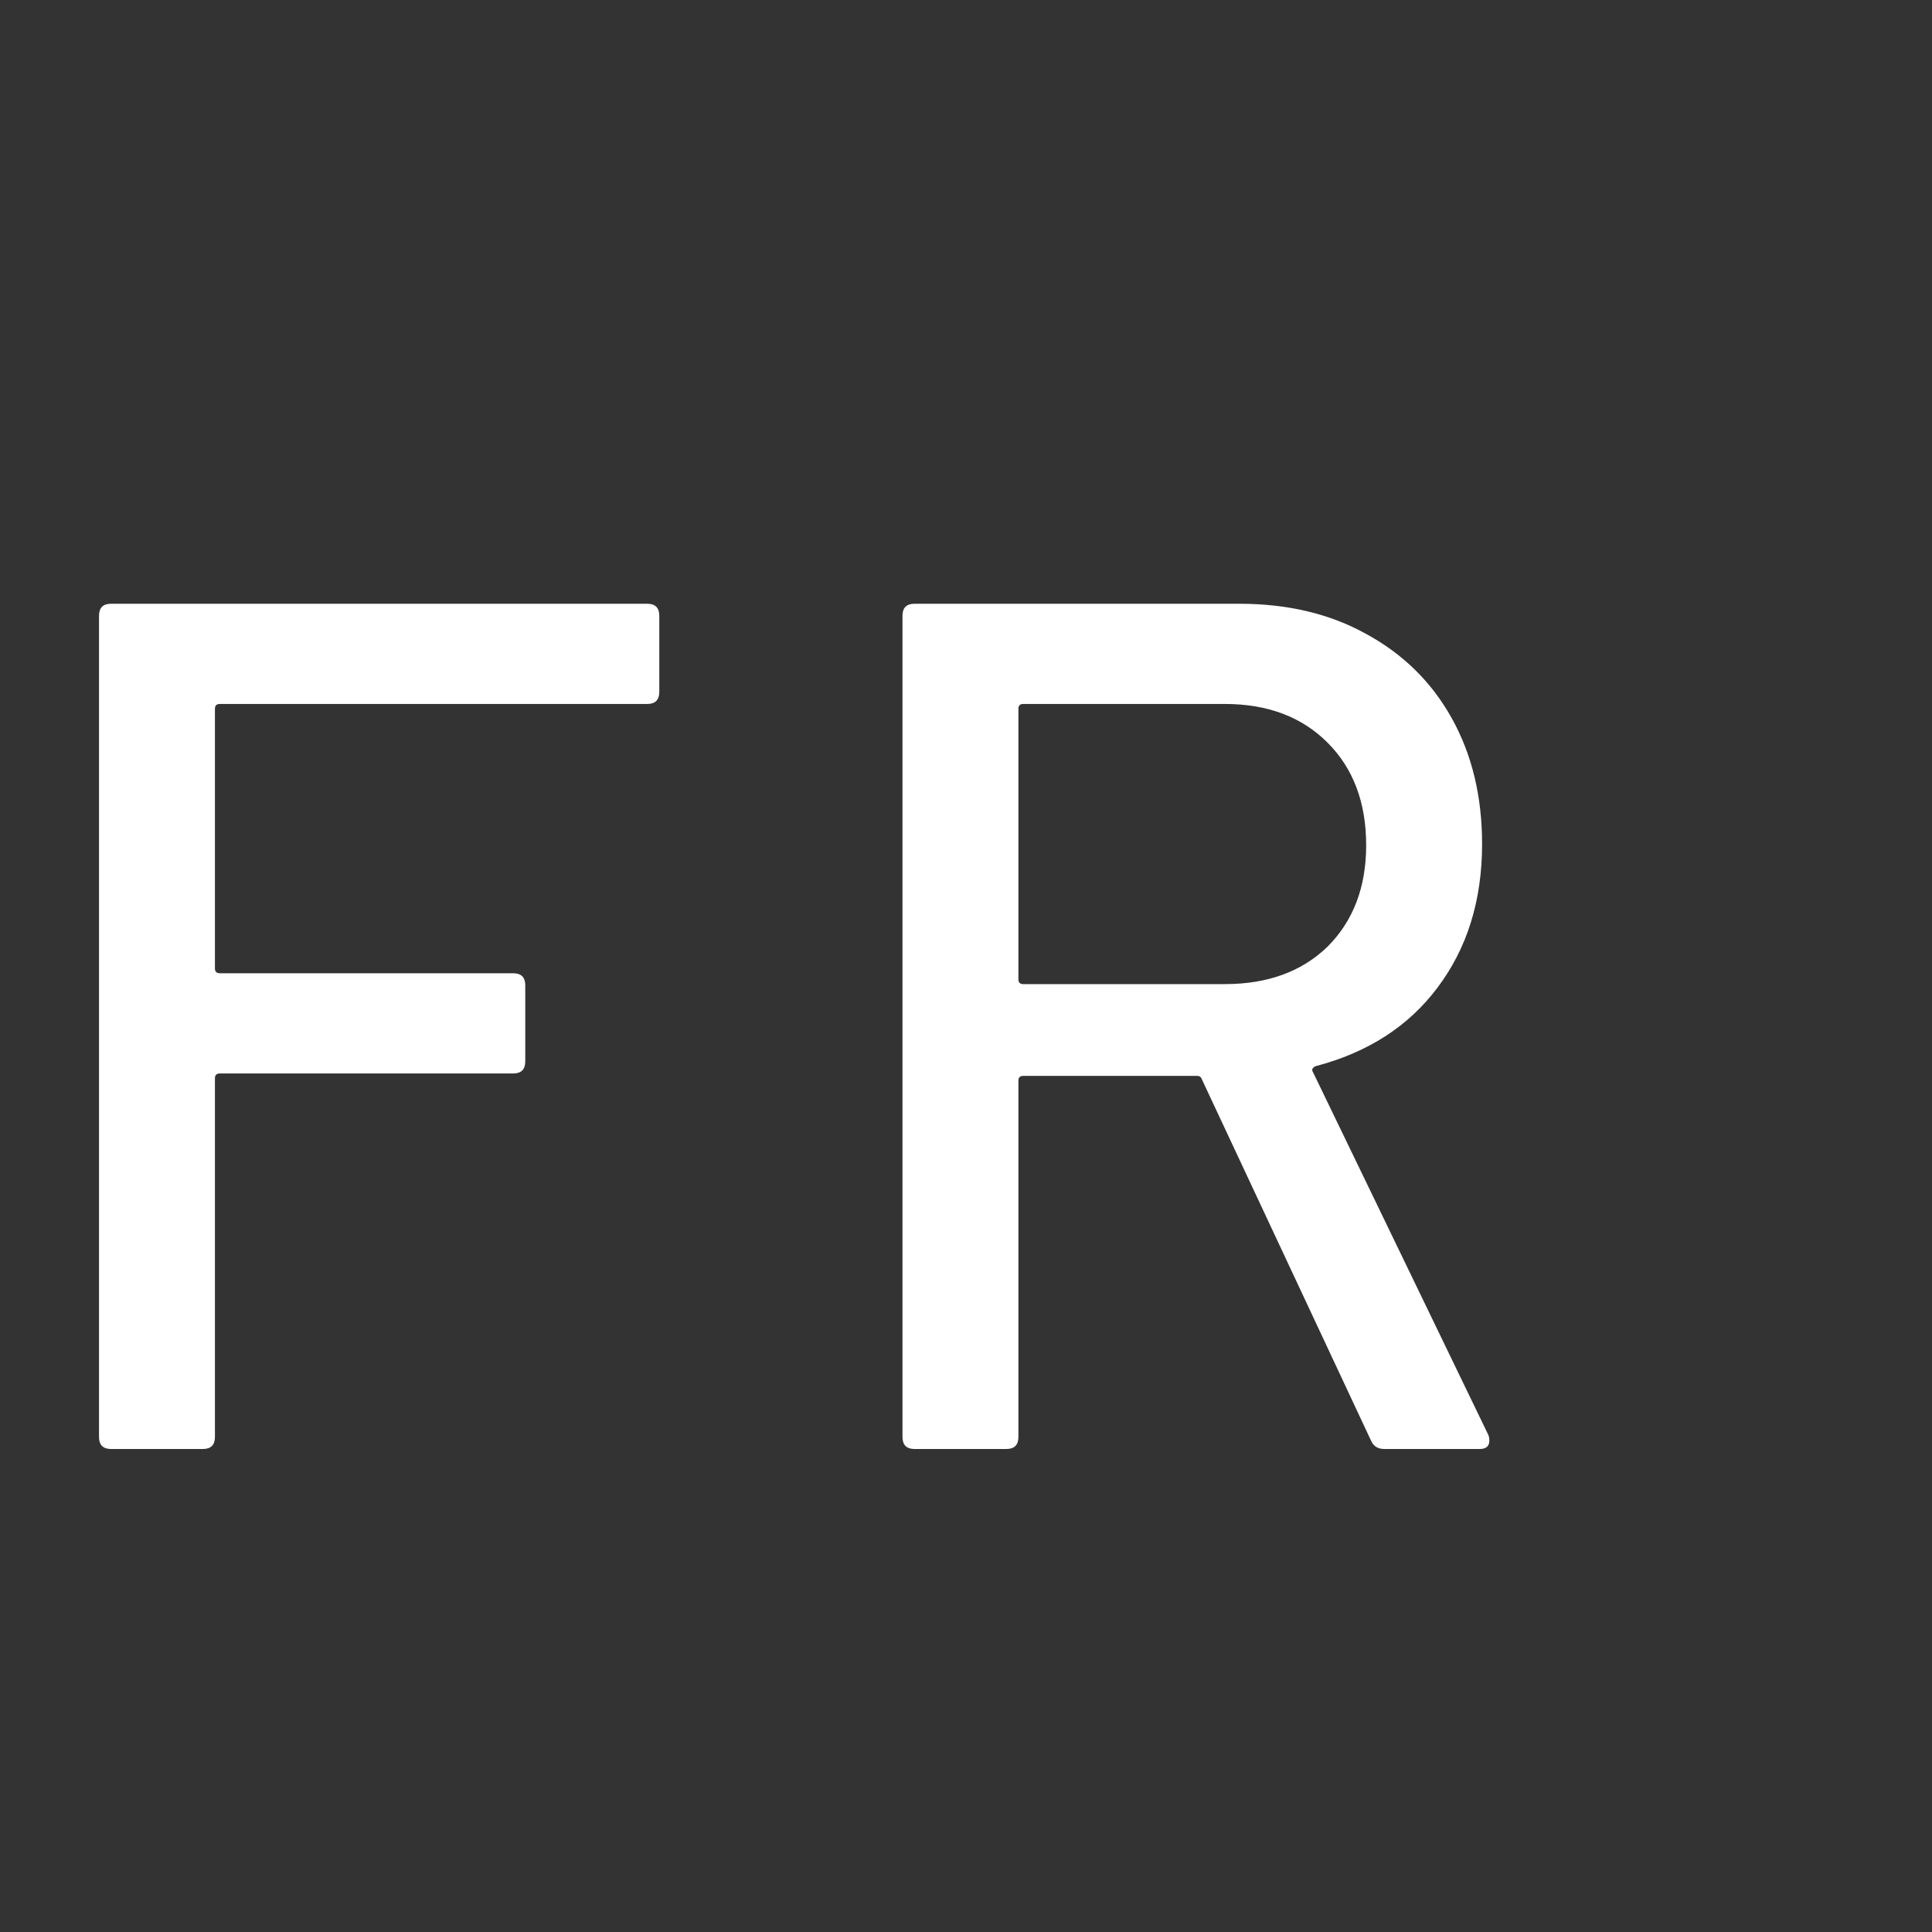 <svg width="24" height="24" viewBox="0 0 24 24" fill="none" xmlns="http://www.w3.org/2000/svg">
<rect x="0" y="0" width="24" height="24" fill="#333333" stroke="none"/>
<path d="M8.19 8.595C8.19 8.695 8.14 8.745 8.04 8.745H2.73C2.69 8.745 2.67 8.765 2.67 8.805V12.03C2.67 12.07 2.69 12.09 2.73 12.09H6.375C6.475 12.09 6.525 12.14 6.525 12.24V13.185C6.525 13.285 6.475 13.335 6.375 13.335H2.73C2.69 13.335 2.67 13.355 2.67 13.395V17.85C2.67 17.95 2.62 18 2.52 18H1.38C1.28 18 1.23 17.95 1.23 17.85V7.65C1.23 7.55 1.28 7.5 1.38 7.5H8.04C8.14 7.5 8.19 7.55 8.19 7.65V8.595ZM17.196 18C17.116 18 17.061 17.965 17.031 17.895L14.931 13.41C14.921 13.38 14.901 13.365 14.871 13.365H12.711C12.671 13.365 12.651 13.385 12.651 13.425V17.85C12.651 17.95 12.601 18 12.501 18H11.361C11.261 18 11.211 17.95 11.211 17.85V7.65C11.211 7.55 11.261 7.5 11.361 7.5H15.396C15.996 7.5 16.521 7.625 16.971 7.875C17.431 8.125 17.786 8.475 18.036 8.925C18.286 9.375 18.411 9.895 18.411 10.485C18.411 11.185 18.226 11.78 17.856 12.27C17.496 12.75 16.991 13.075 16.341 13.245C16.301 13.265 16.291 13.29 16.311 13.32L18.486 17.82C18.496 17.84 18.501 17.865 18.501 17.895C18.501 17.965 18.461 18 18.381 18H17.196ZM12.711 8.745C12.671 8.745 12.651 8.765 12.651 8.805V12.165C12.651 12.205 12.671 12.225 12.711 12.225H15.216C15.746 12.225 16.171 12.07 16.491 11.76C16.811 11.44 16.971 11.02 16.971 10.5C16.971 9.97 16.811 9.545 16.491 9.225C16.171 8.905 15.746 8.745 15.216 8.745H12.711Z" fill="white"></path>
</svg>
